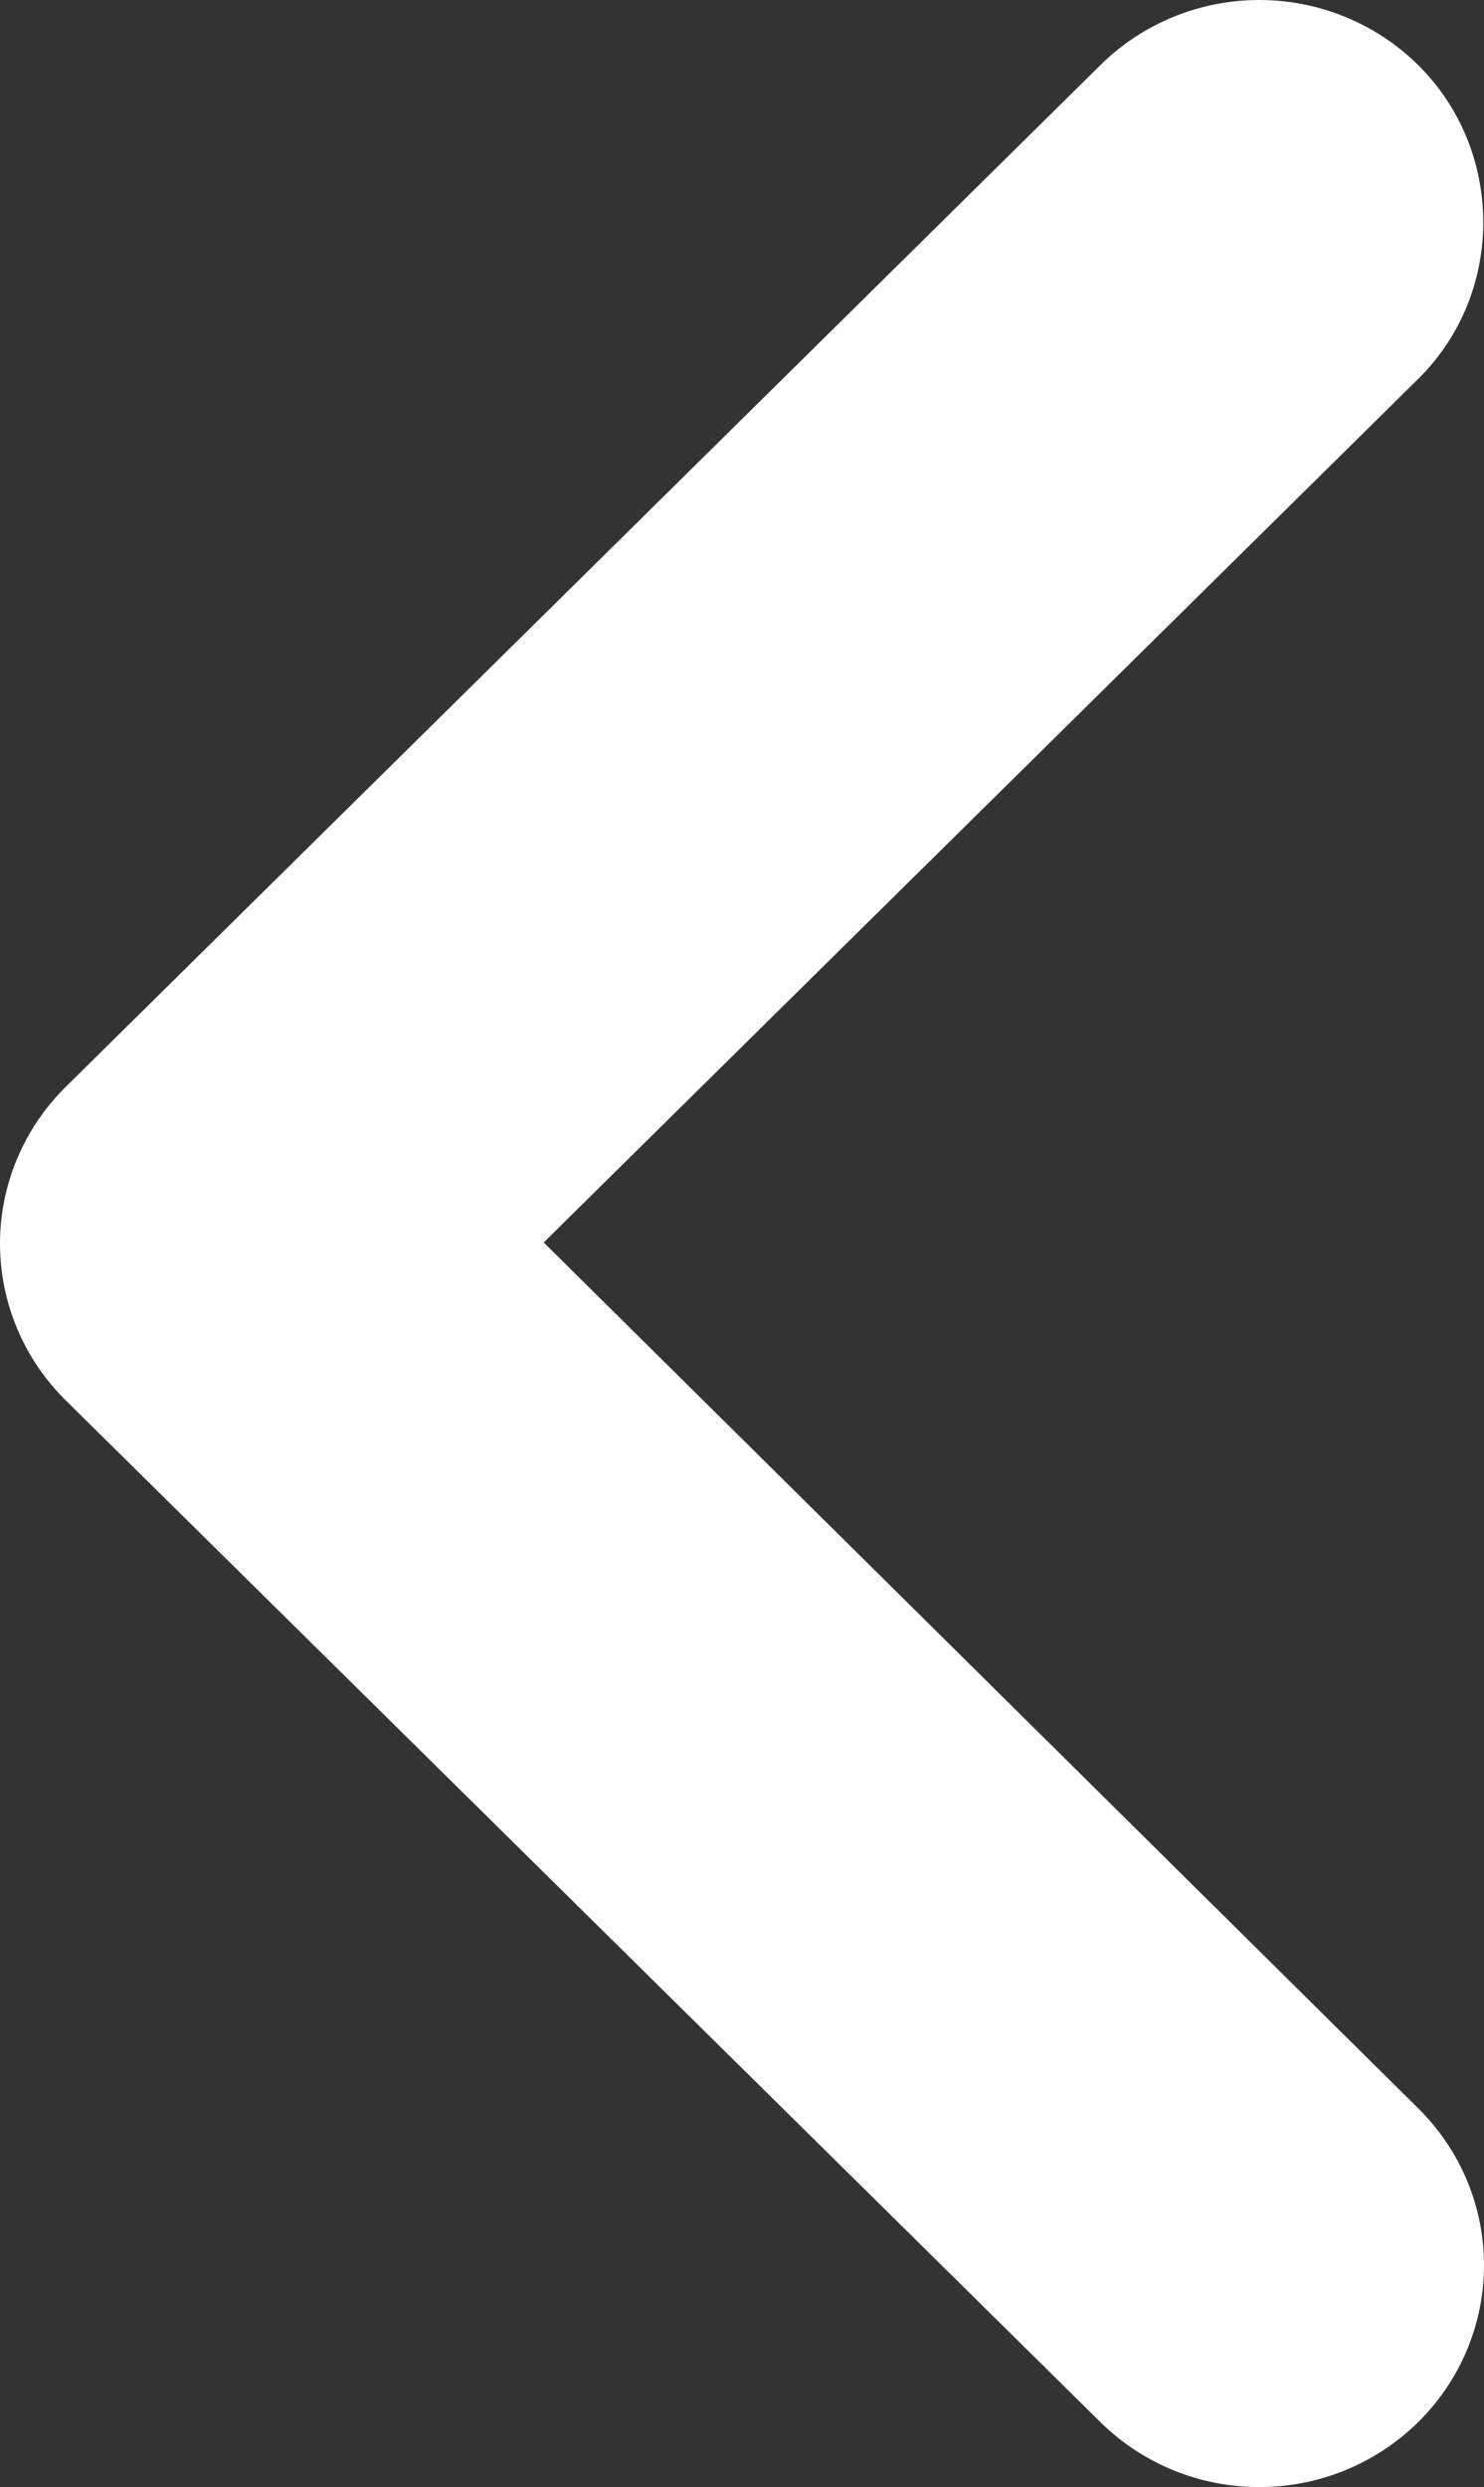 <svg width="37" height="62" viewBox="0 0 37 62" fill="none" xmlns="http://www.w3.org/2000/svg">
<rect x="0" y="0" width="37" height="62" fill="#333333" stroke="none"/>
<path d="M35.359 1.623C34.839 1.108 34.222 0.7 33.542 0.422C32.862 0.143 32.133 0 31.398 0C30.662 0 29.933 0.143 29.253 0.422C28.573 0.7 27.956 1.108 27.436 1.623L1.643 27.09C1.122 27.603 0.709 28.213 0.427 28.884C0.145 29.555 0 30.274 0 31.001C0 31.728 0.145 32.447 0.427 33.119C0.709 33.79 1.122 34.4 1.643 34.913L27.436 60.38C27.956 60.893 28.574 61.301 29.253 61.579C29.933 61.857 30.662 62 31.398 62C32.133 62 32.862 61.857 33.541 61.579C34.221 61.301 34.839 60.893 35.359 60.38C35.879 59.866 36.292 59.256 36.574 58.585C36.855 57.914 37 57.195 37 56.468C37 55.742 36.855 55.022 36.574 54.351C36.292 53.68 35.879 53.07 35.359 52.557L13.556 30.973L35.359 9.446C37.551 7.282 37.494 3.731 35.359 1.623Z" fill="white"/>
</svg>
